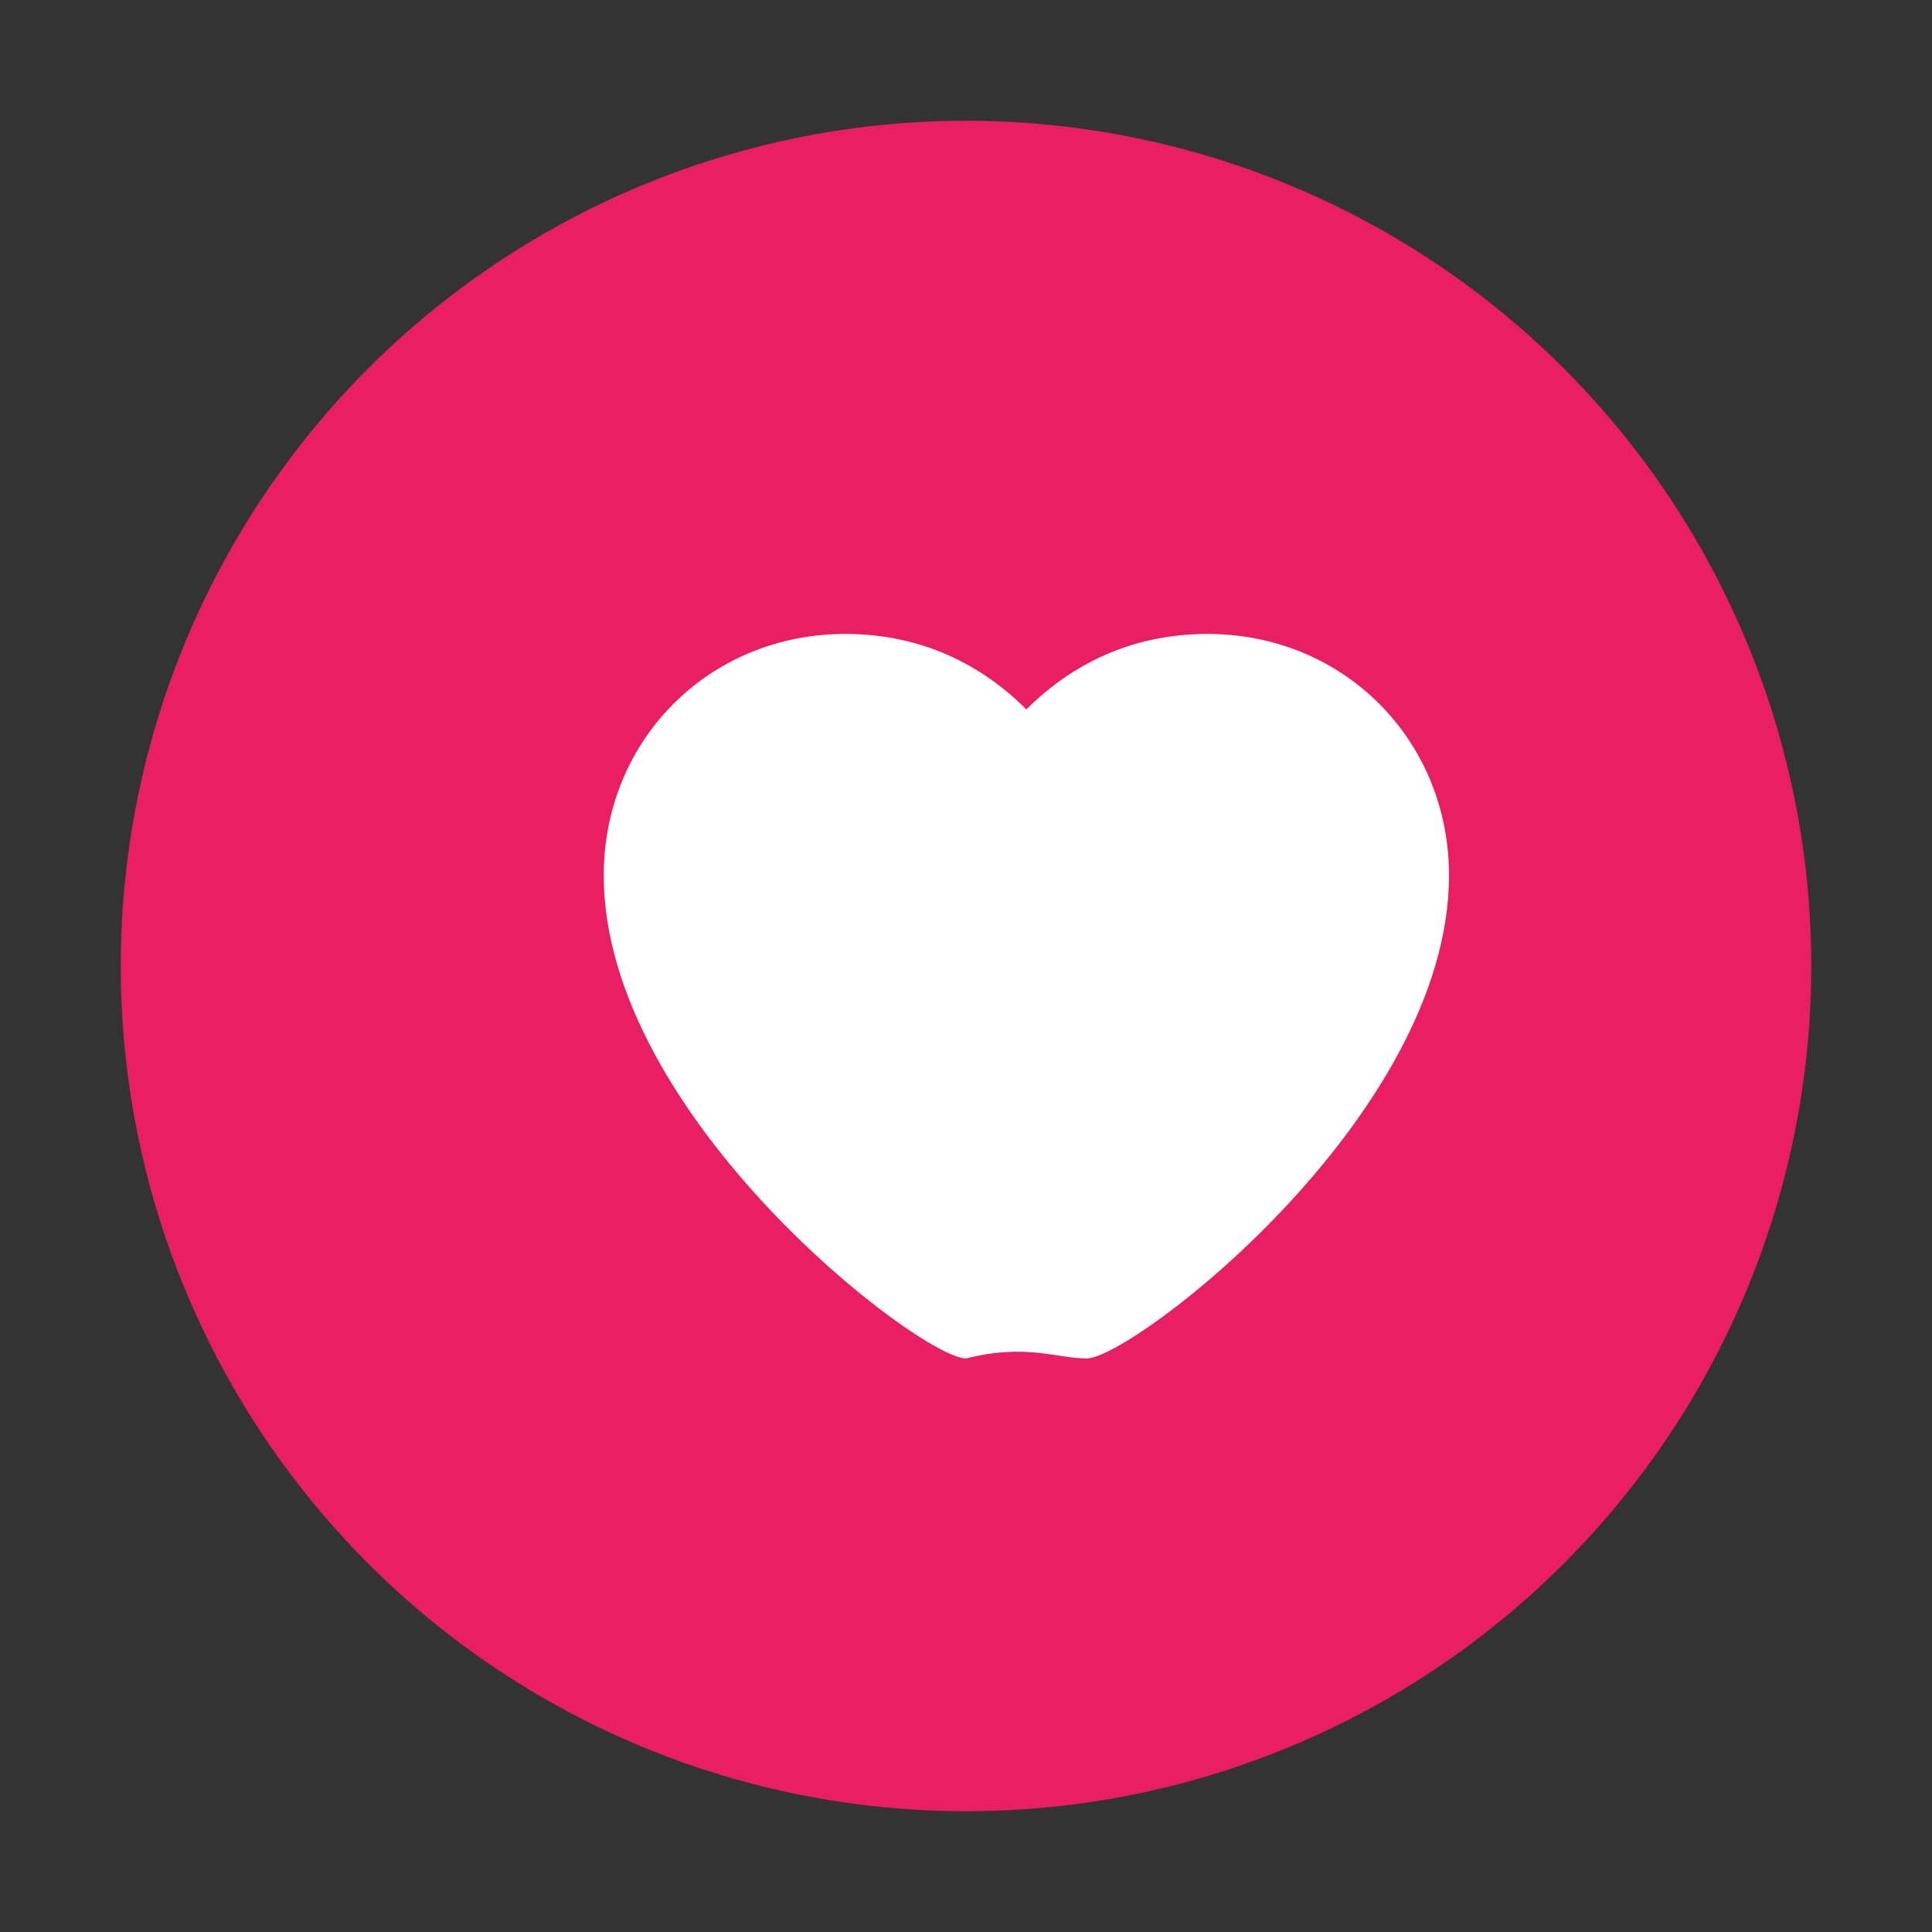 <svg xmlns="http://www.w3.org/2000/svg" viewBox="0 0 64 64" width="64" height="64">
  <rect x="0" y="0" width="64" height="64" fill="#333333" stroke="none"/>
  <defs>
    <style>
      .circle { fill: #e91e63; }
      .heart { fill: white; }
    </style>
  </defs>
  
  <!-- Background circle -->
  <circle cx="32" cy="32" r="28" class="circle"/>
  
  <!-- Heart shape -->
  <path d="M32 45c-1.5 0-12-8-12-16 0-4.5 3.5-8 8-8 2.5 0 4.5 1 6 2.5 1.5-1.5 3.5-2.5 6-2.5 4.5 0 8 3.5 8 8 0 8-10.5 16-12 16-1 0-2-0.5-4 0z" class="heart"/>
</svg>

